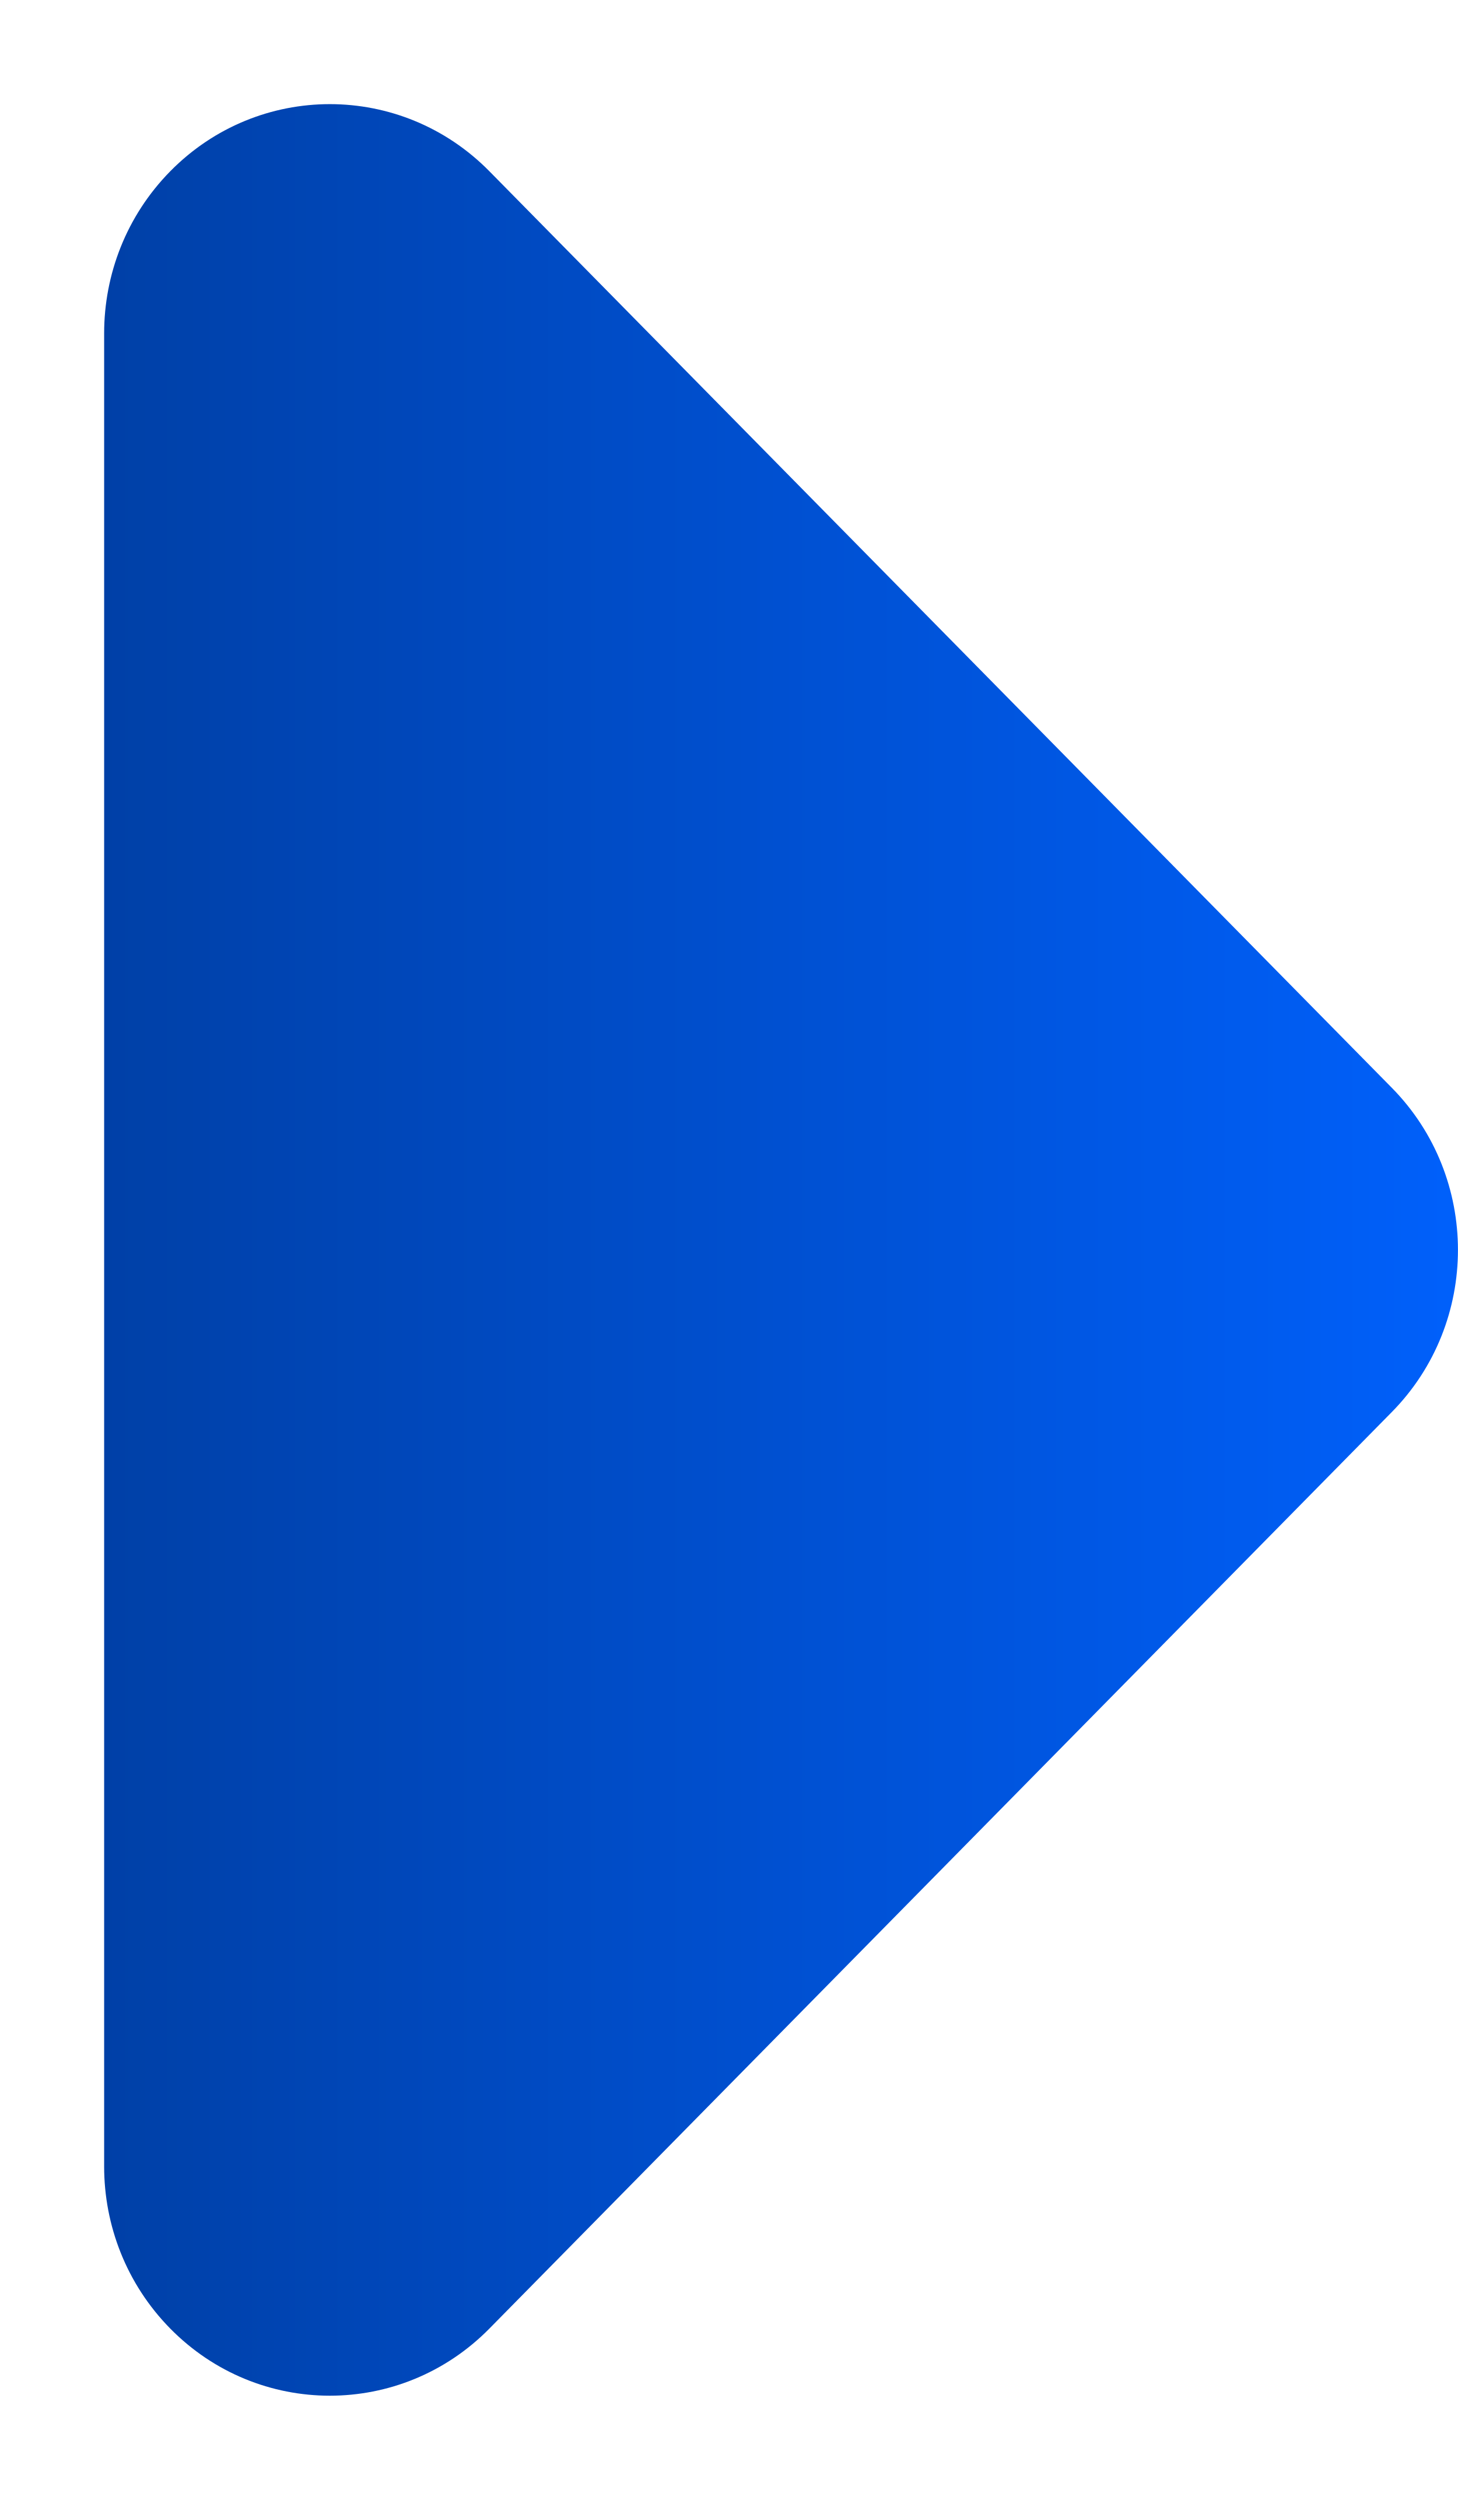 <svg width="14" height="24" viewBox="0 0 14 24" fill="none" xmlns="http://www.w3.org/2000/svg">
<path d="M1 20.8C1 21.363 1.212 21.926 1.635 22.356C2.481 23.215 3.853 23.215 4.699 22.356L13.365 13.556C14.211 12.697 14.211 11.303 13.365 10.444L4.699 1.644C3.853 0.785 2.481 0.785 1.635 1.644C1.212 2.074 1 2.637 1 3.2L1 20.8Z" fill="url(#paint0_linear_494_3328)"/>
<defs>
<linearGradient id="paint0_linear_494_3328" x1="14" y1="11.267" x2="1" y2="11.267" gradientUnits="userSpaceOnUse">
<stop stop-color="#0060FB"/>
<stop offset="1" stop-color="#0040A7"/>
</linearGradient>
</defs>
</svg>
